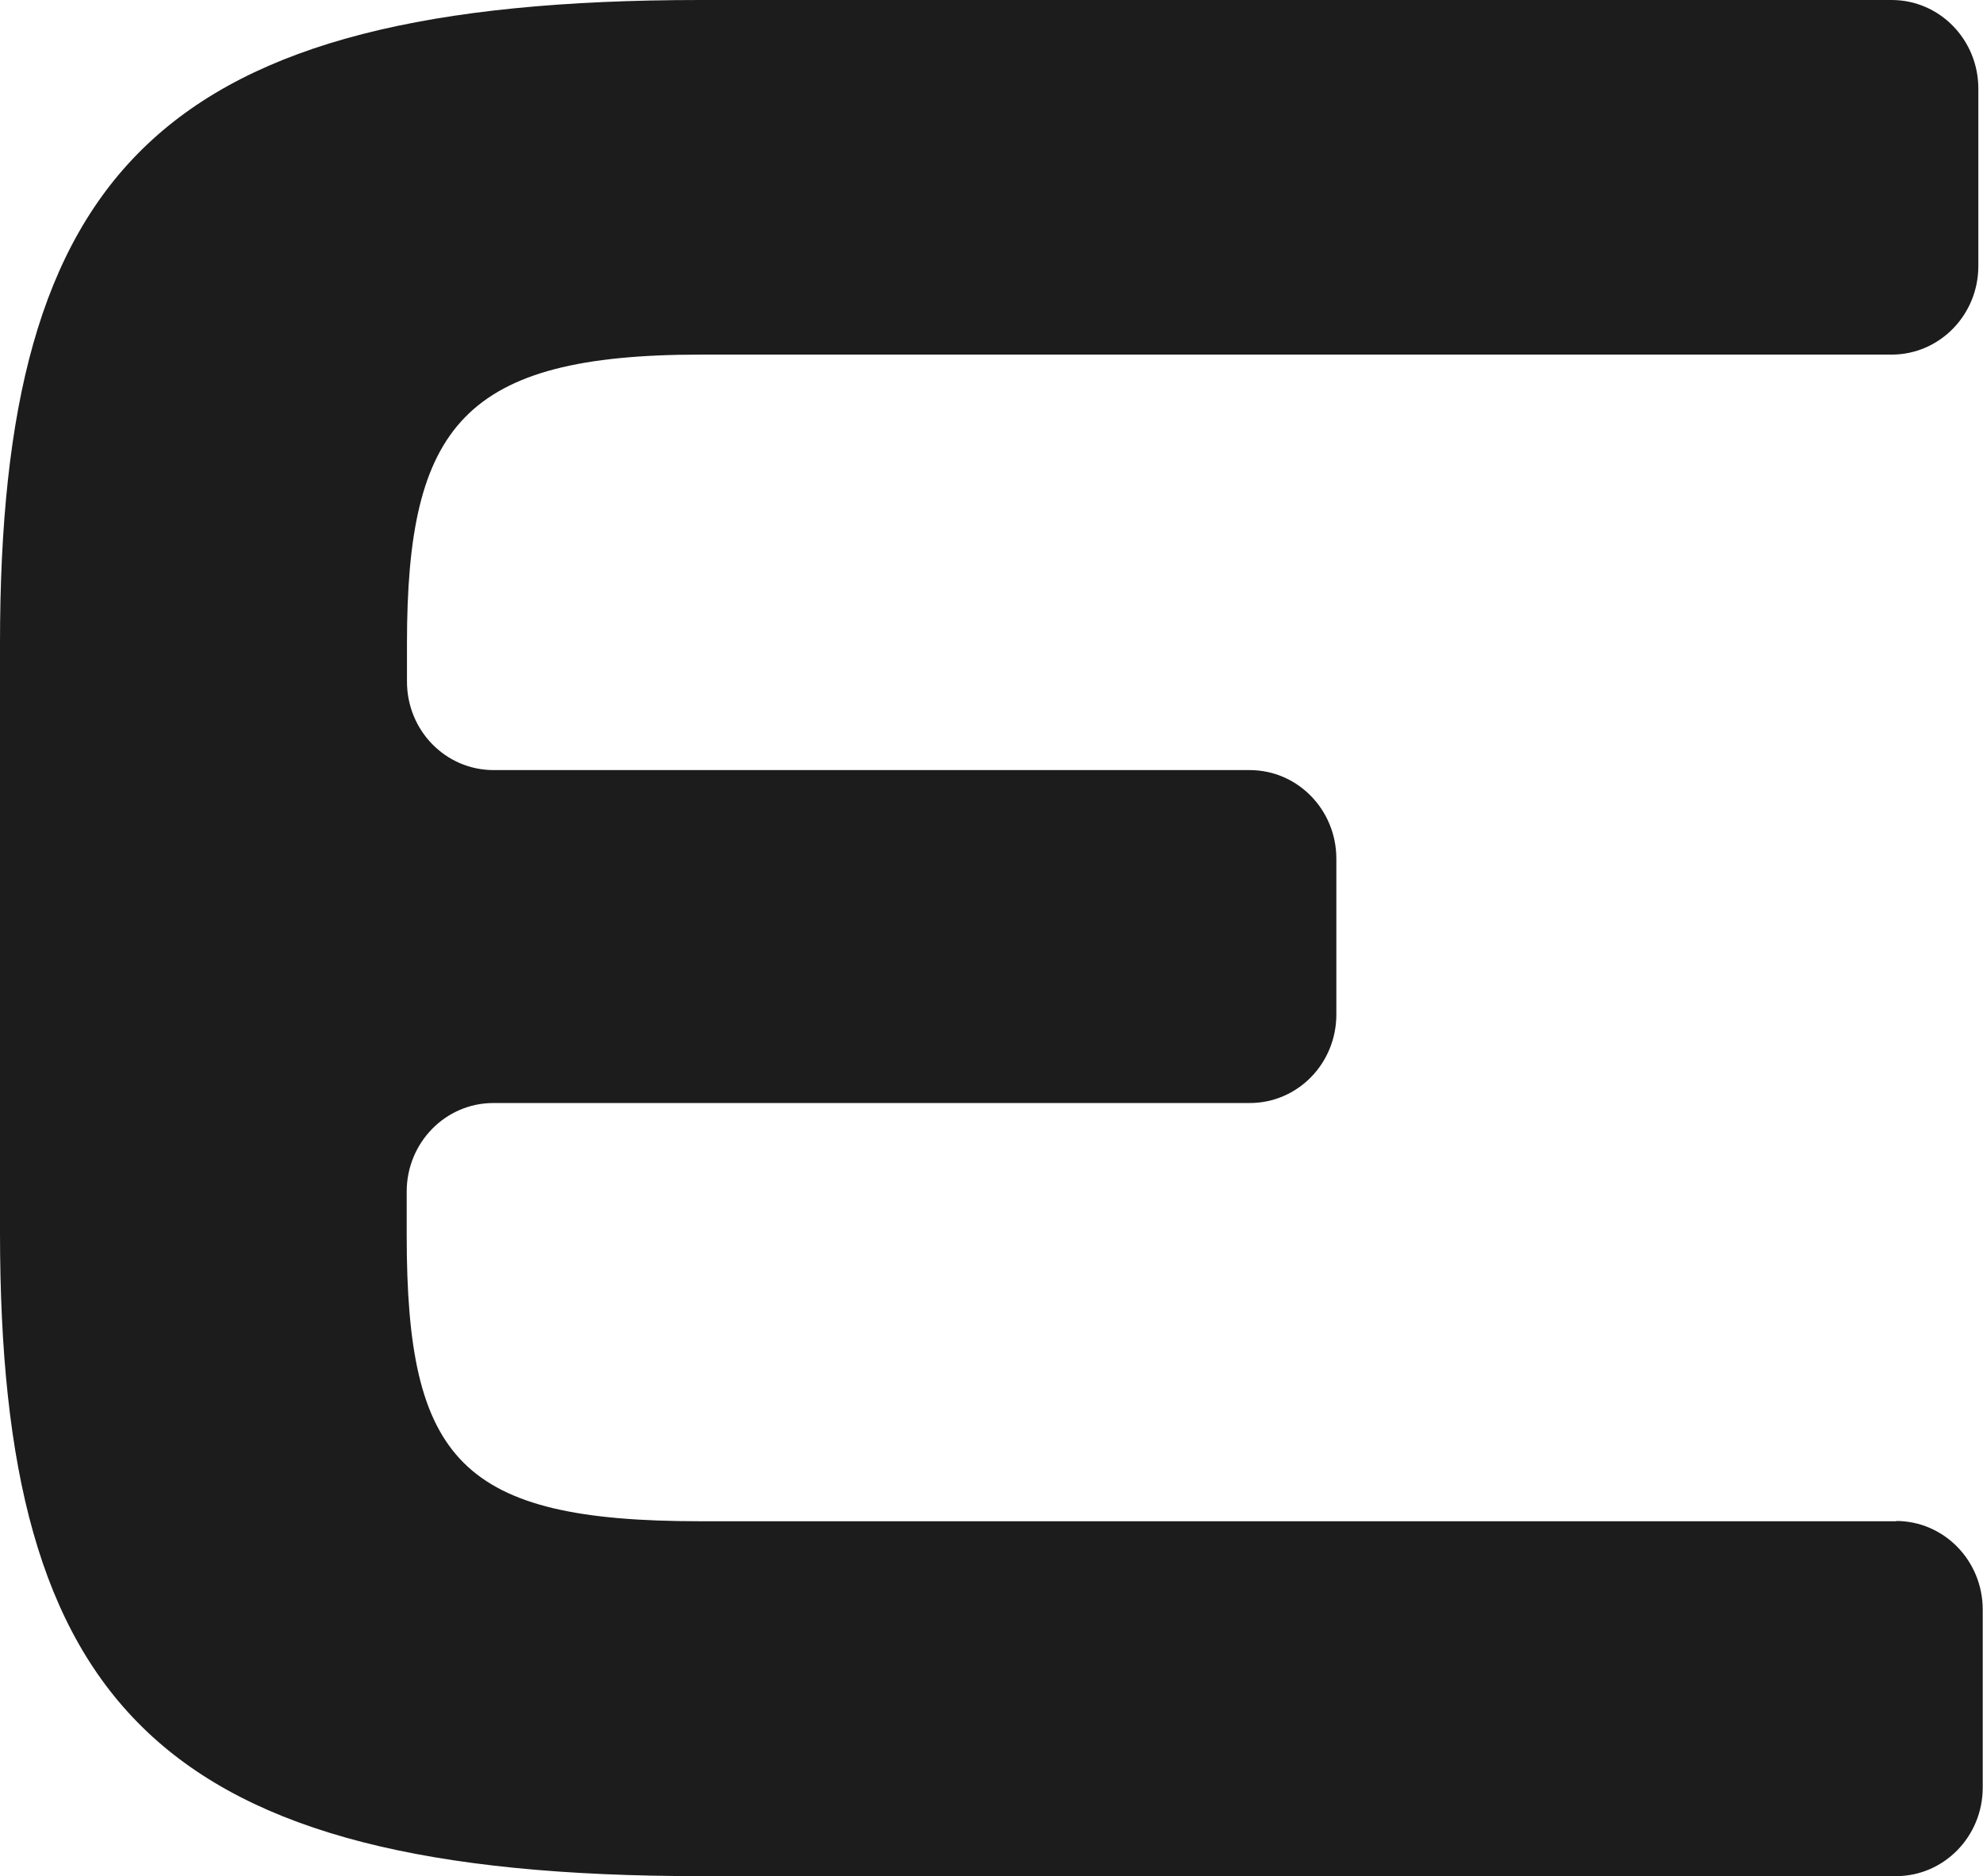 <?xml version="1.0" encoding="UTF-8"?>
<svg id="Layer_2" data-name="Layer 2" xmlns="http://www.w3.org/2000/svg" viewBox="0 0 72.31 68.41">
  <defs>
    <style>
      .cls-1 {
        fill: #1c1c1c;
      }
    </style>
  </defs>
  <g id="Layer_1-2" data-name="Layer 1">
    <path class="cls-1" d="M69.15,55.47H25.54c-8.74,0-10.71-2.21-10.71-10.43v-1.59c0-1.78,1.41-3.23,3.16-3.23h27.58c1.75,0,3.16-1.44,3.16-3.23v-5.68c0-1.78-1.41-3.23-3.16-3.23H18c-1.75,0-3.16-1.44-3.16-3.23v-1.39c0-7.93,2.06-10.53,10.71-10.53h43.43c1.74,0,3.16-1.44,3.16-3.23V3.23c0-1.78-1.41-3.23-3.16-3.23H25.54C5.8,0,0,6.22,0,23.47v21.47c0,17.26,5.8,23.47,25.54,23.47h43.6c1.74,0,3.16-1.44,3.16-3.23v-6.49c0-1.78-1.41-3.23-3.16-3.23Z"/>
  </g>
</svg>